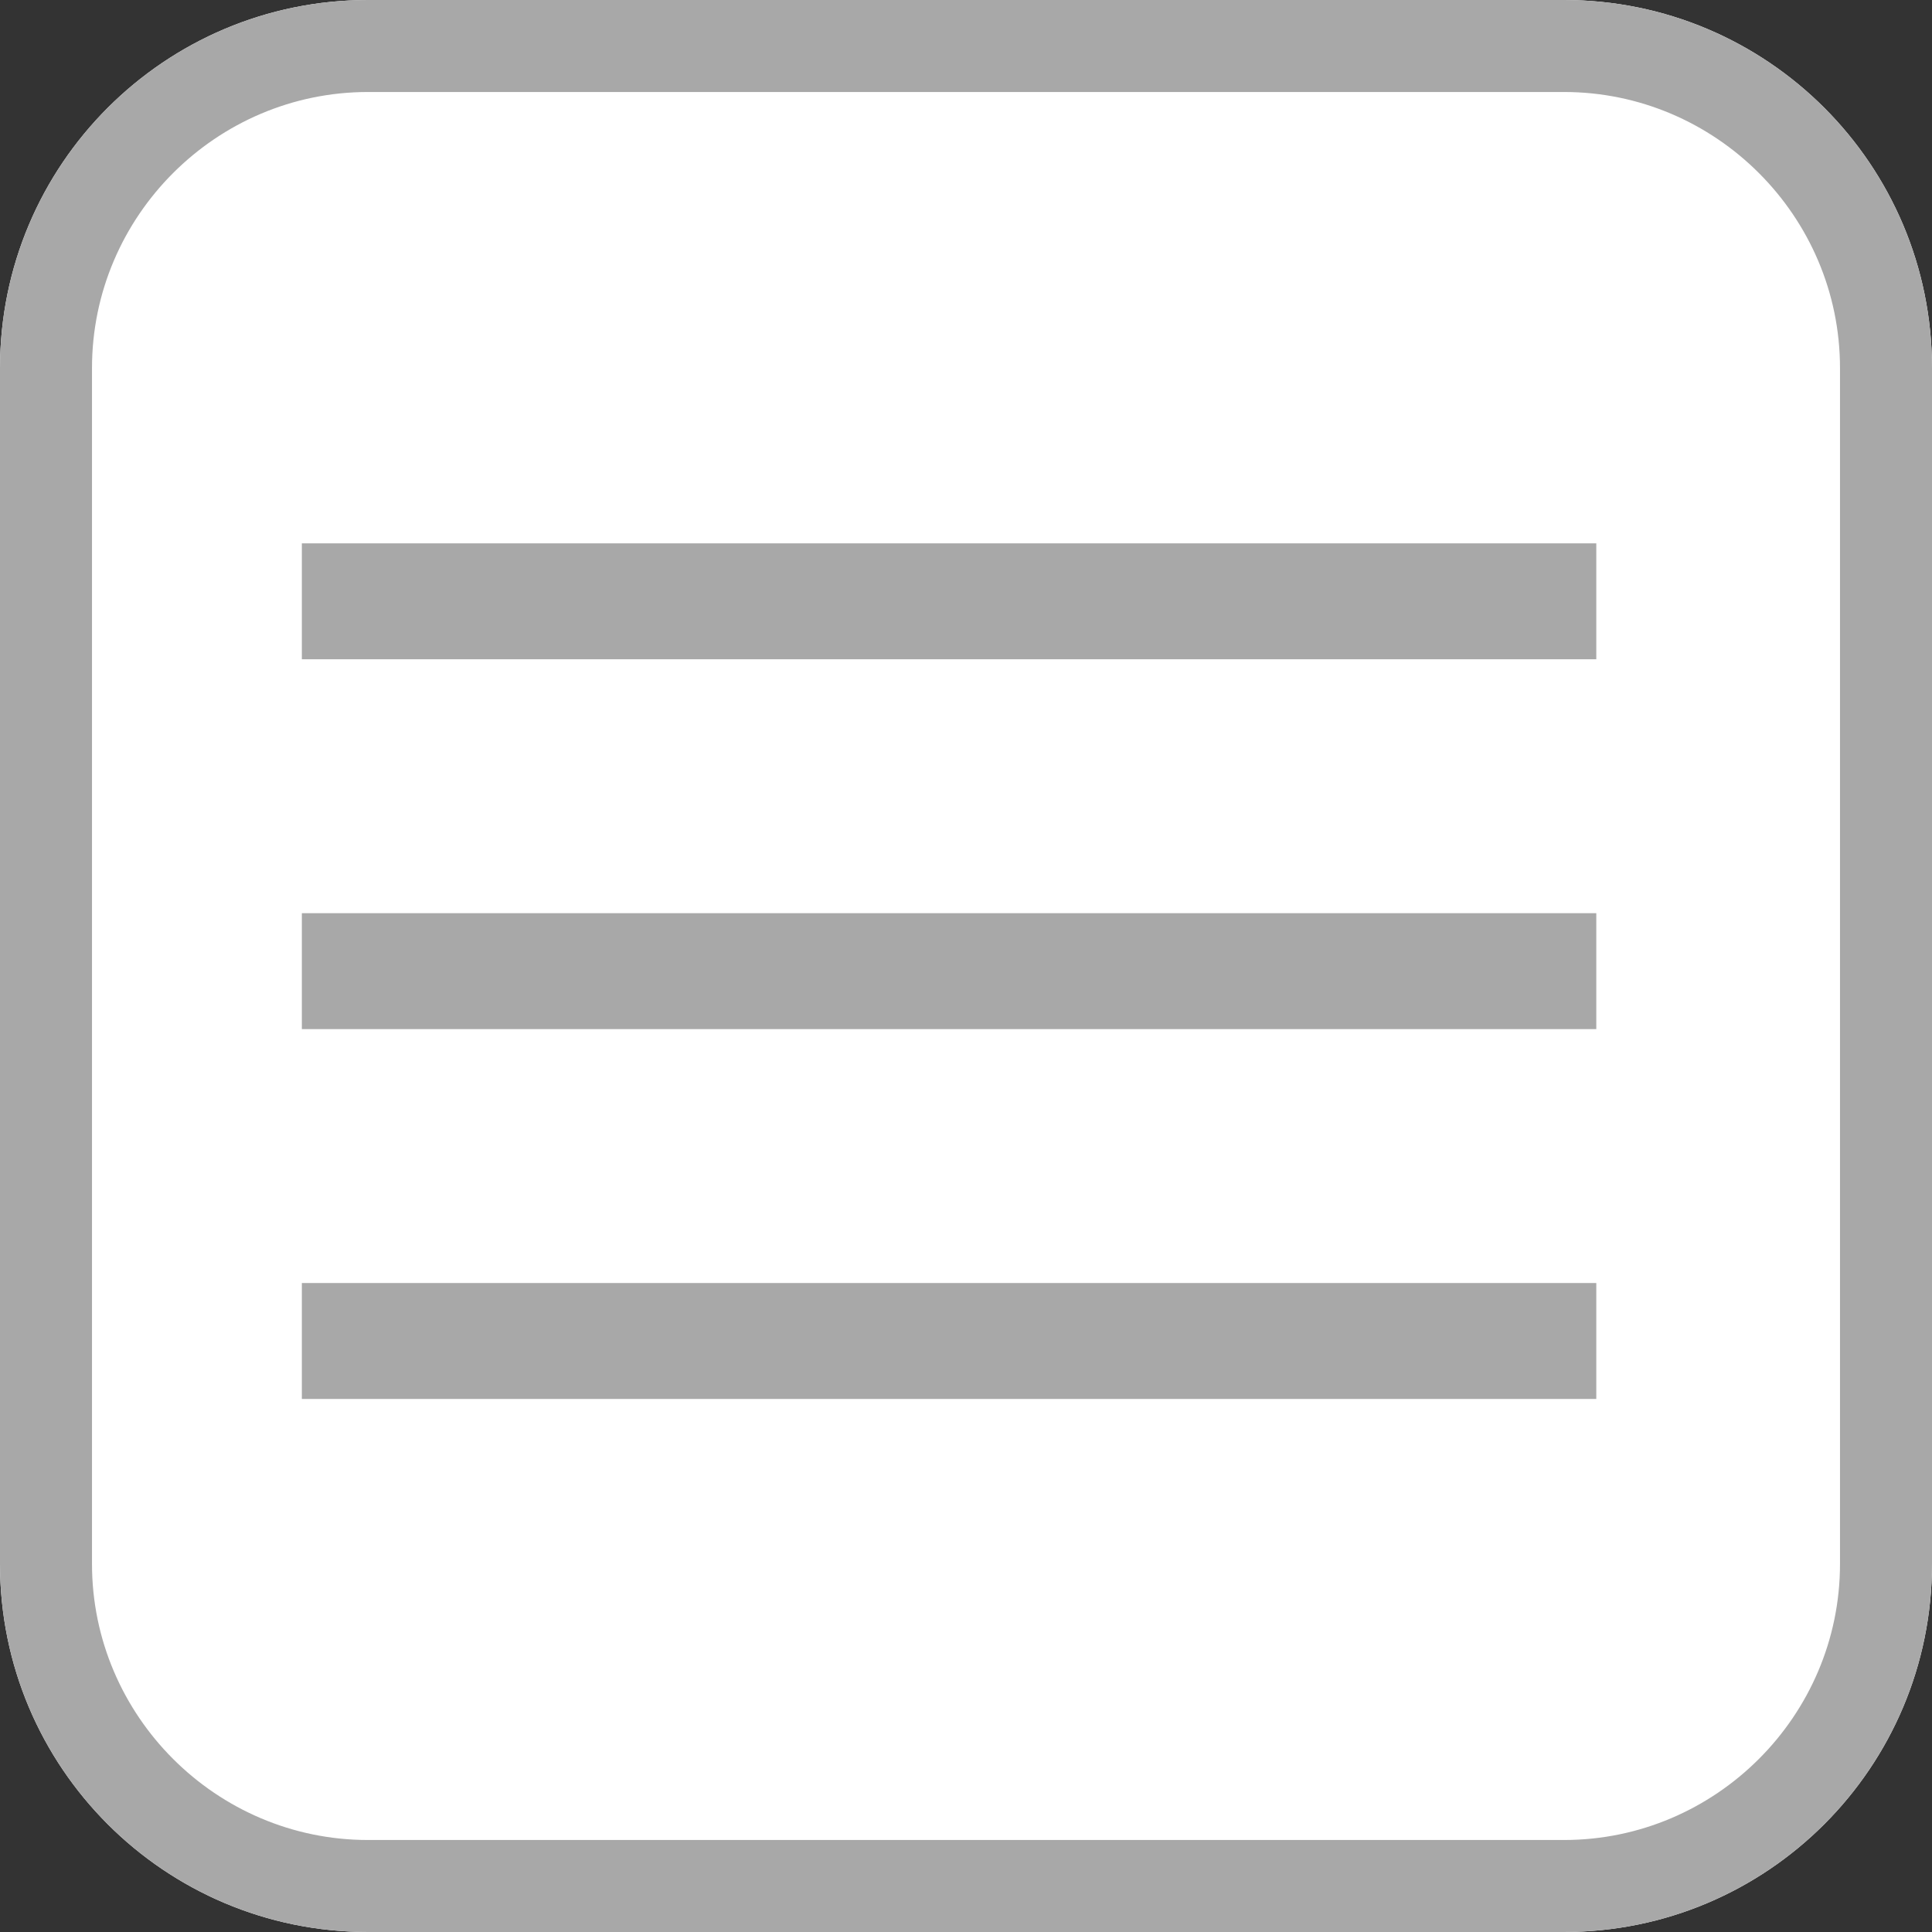 <?xml version="1.0" encoding="utf-8"?>
<!-- Generator: Adobe Illustrator 23.1.0, SVG Export Plug-In . SVG Version: 6.00 Build 0)  -->
<svg version="1.1" id="레이어_1" xmlns="http://www.w3.org/2000/svg" xmlns:xlink="http://www.w3.org/1999/xlink" x="0px"
	 y="0px" viewBox="0 0 21 21" style="enable-background:new 0 0 21 21;" xml:space="preserve">
<rect x="0" y="0" width="21" height="21" fill="#333333" stroke="none"/>
<style type="text/css">
	.st0{fill:#FFFFFF;}
	.st1{fill:#A8A8A8;}
</style>
<g>
	<g id="Selectbox.Filter" transform="translate(1827 152)">
		<g transform="matrix(1, 0, 0, 1, -4.5, -2.5)">
			<g id="Selectbox.BG-2" transform="translate(4.5 2.5)">
				<g>
					<path class="st0" d="M-1823-152h13c2.21,0,4,1.79,4,4v13c0,2.21-1.79,4-4,4h-13c-2.21,0-4-1.79-4-4v-13
						C-1827-150.21-1825.21-152-1823-152z"/>
				</g>
				<g>
					<path class="st1" d="M-1810-131h-13c-2.21,0-4-1.79-4-4v-13c0-2.21,1.79-4,4-4h13c2.21,0,4,1.79,4,4v13
						C-1806-132.79-1807.79-131-1810-131z M-1823-151c-1.65,0-3,1.35-3,3v13c0,1.65,1.35,3,3,3h13c1.65,0,3-1.35,3-3v-13
						c0-1.65-1.35-3-3-3H-1823z"/>
				</g>
			</g>
		</g>
	</g>
	<g id="그룹_295" transform="translate(1830.281 157.906)">
		<rect id="사각형_734" x="-1827" y="-152" class="st1" width="14.07" height="1.26"/>
		<rect id="사각형_735" x="-1827" y="-147.98" class="st1" width="14.07" height="1.26"/>
		<rect id="사각형_736" x="-1827" y="-143.96" class="st1" width="14.07" height="1.26"/>
	</g>
</g>
</svg>
